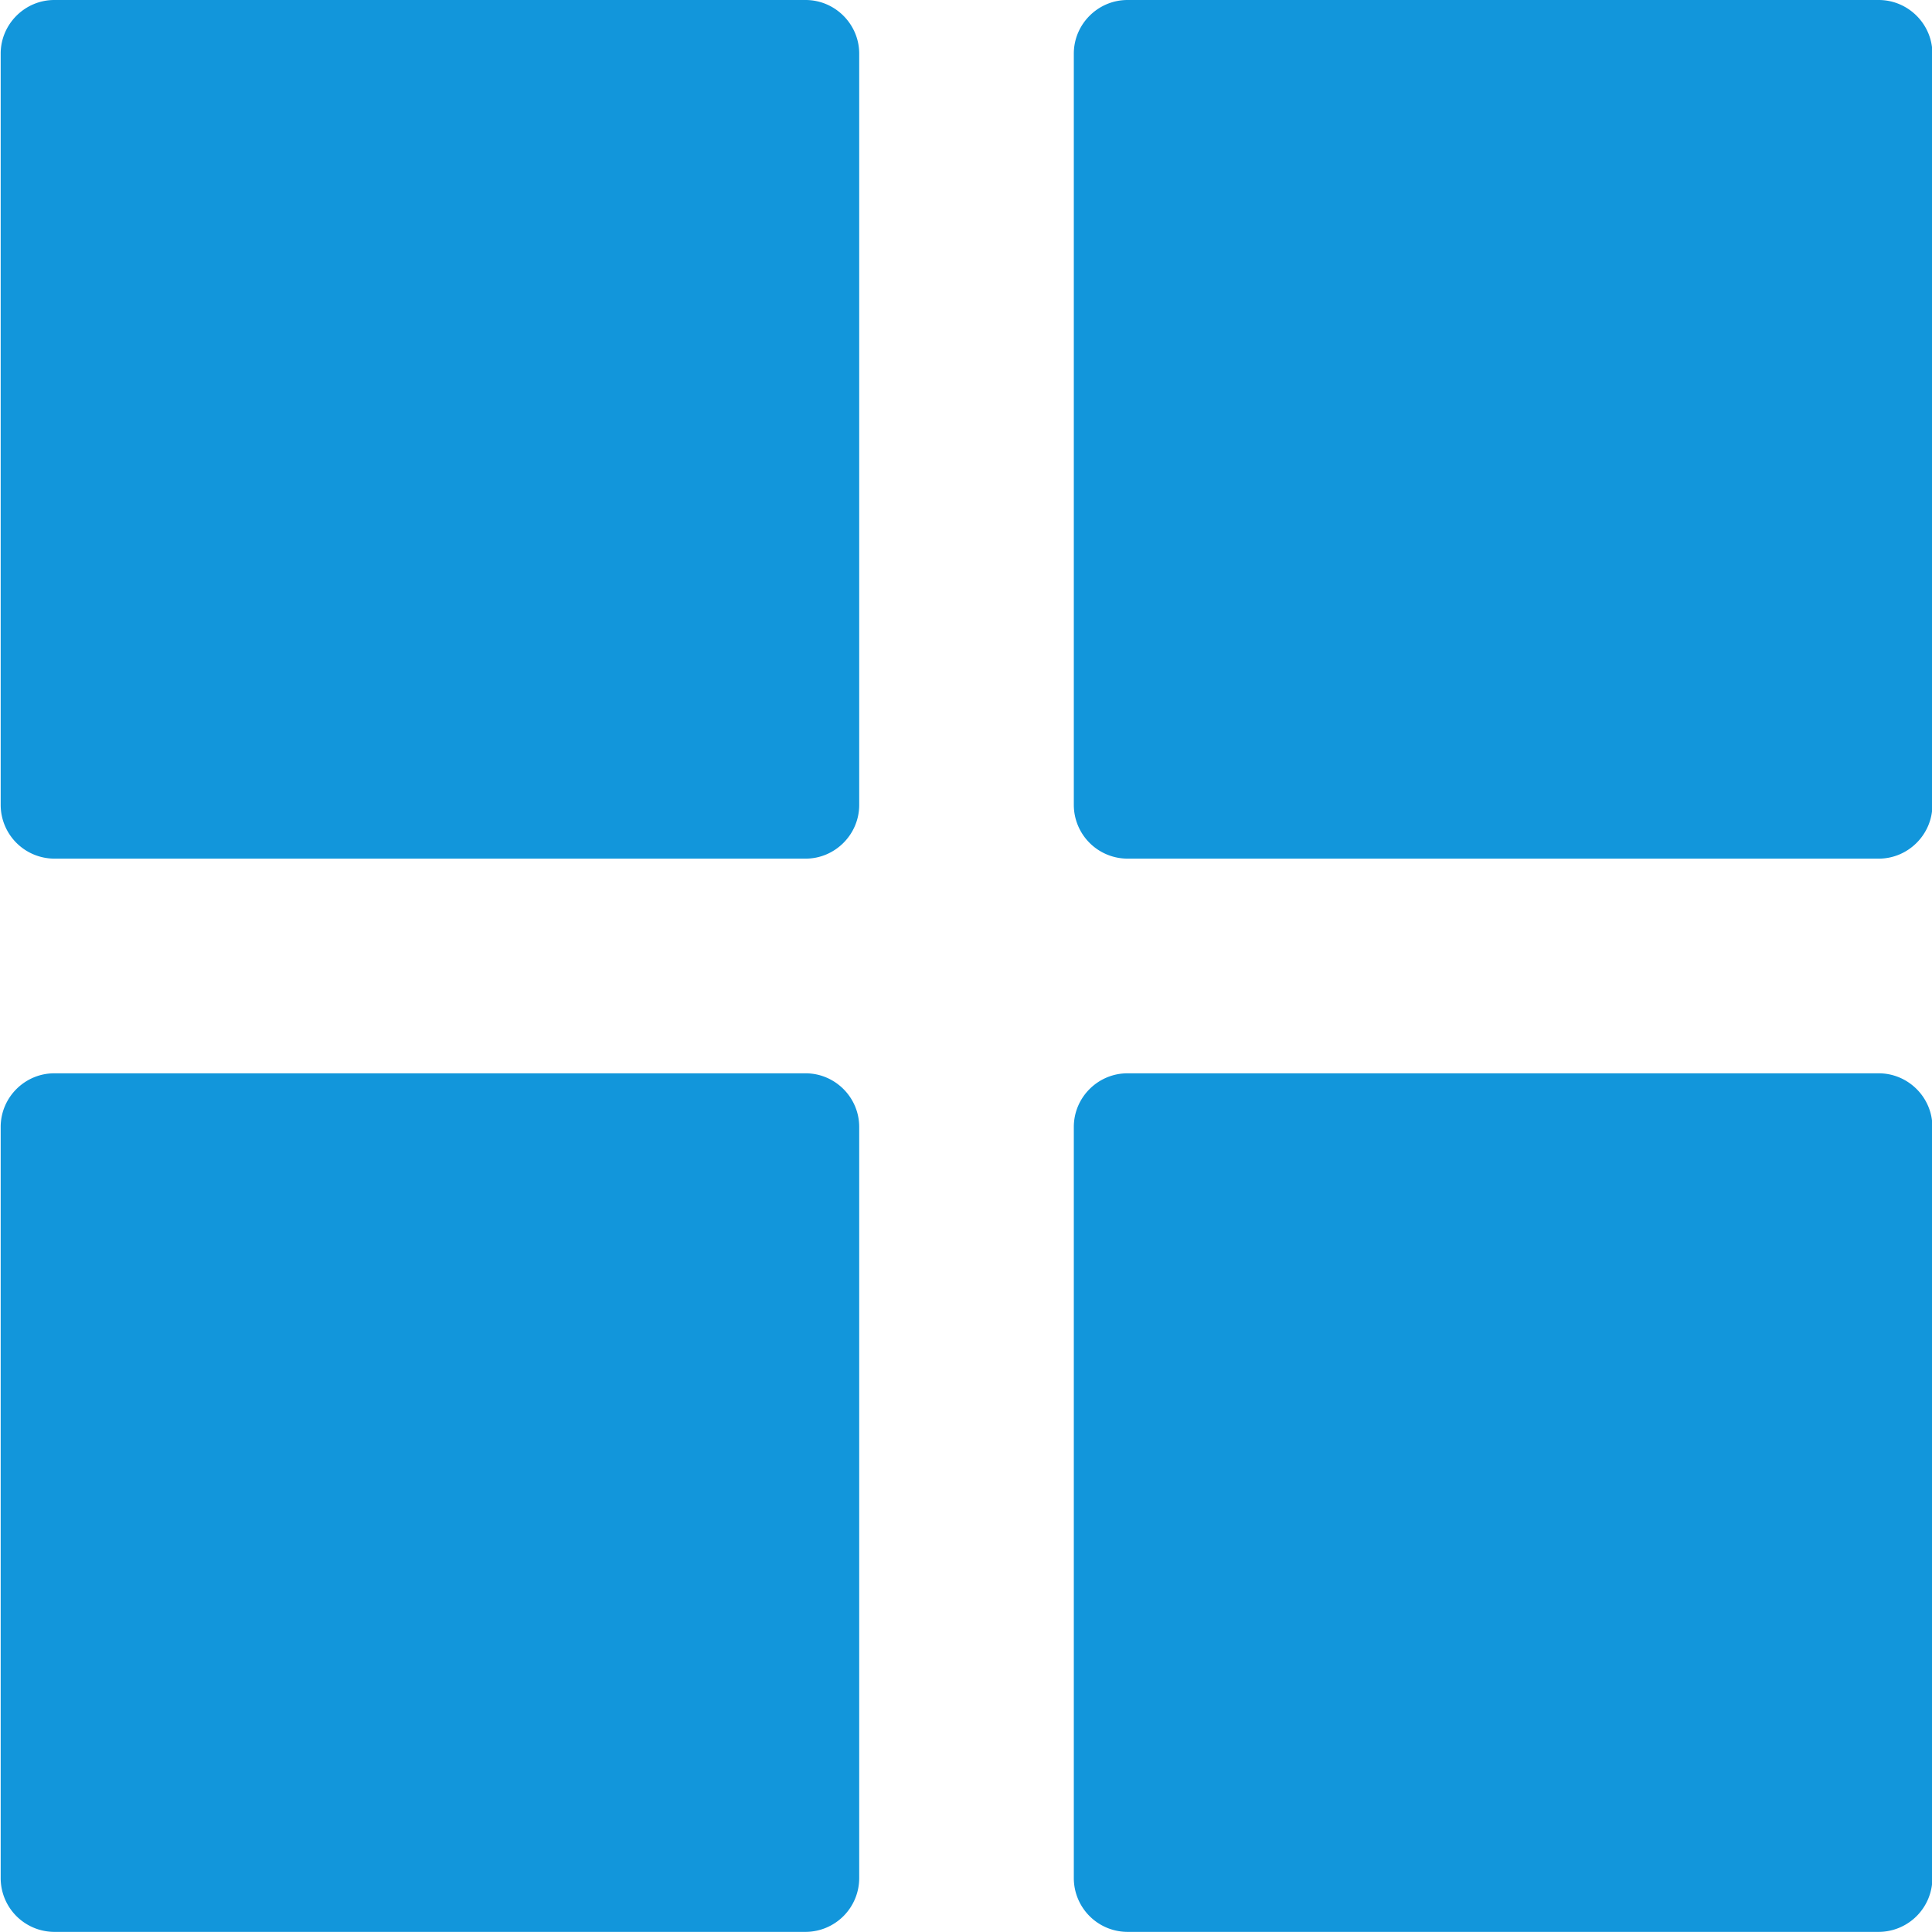 <?xml version="1.0" standalone="no"?><!DOCTYPE svg PUBLIC "-//W3C//DTD SVG 1.1//EN" "http://www.w3.org/Graphics/SVG/1.1/DTD/svg11.dtd"><svg t="1482224821680" class="icon" style="" viewBox="0 0 1024 1024" version="1.1" xmlns="http://www.w3.org/2000/svg" p-id="25750" xmlns:xlink="http://www.w3.org/1999/xlink" width="200" height="200"><defs><style type="text/css"></style></defs><path d="M995.75 1023.94h-398.144a28.521 28.521 0 0 1-28.46-28.43V597.306c0-15.661 12.8-28.43 28.46-28.43h398.144c15.631 0 28.46 12.77 28.46 28.43v398.204a28.551 28.551 0 0 1-28.46 28.43z m0-568.845h-398.144a28.521 28.521 0 0 1-28.46-28.46V28.43c0-15.631 12.8-28.43 28.46-28.43h398.144c15.631 0 28.46 12.8 28.46 28.43v398.204c0 15.661-12.83 28.46-28.46 28.46zM426.965 1023.94H28.792a28.521 28.521 0 0 1-28.43-28.43V597.306c0-15.661 12.8-28.43 28.43-28.43h398.174c15.631 0 28.43 12.77 28.43 28.43v398.204a28.521 28.521 0 0 1-28.43 28.43z m0-568.845H28.792a28.521 28.521 0 0 1-28.43-28.46V28.43c0-15.631 12.8-28.43 28.43-28.43h398.174c15.631 0 28.43 12.8 28.43 28.43v398.204c0 15.661-12.8 28.46-28.43 28.46z" p-id="25751" fill="#1296db"></path></svg>